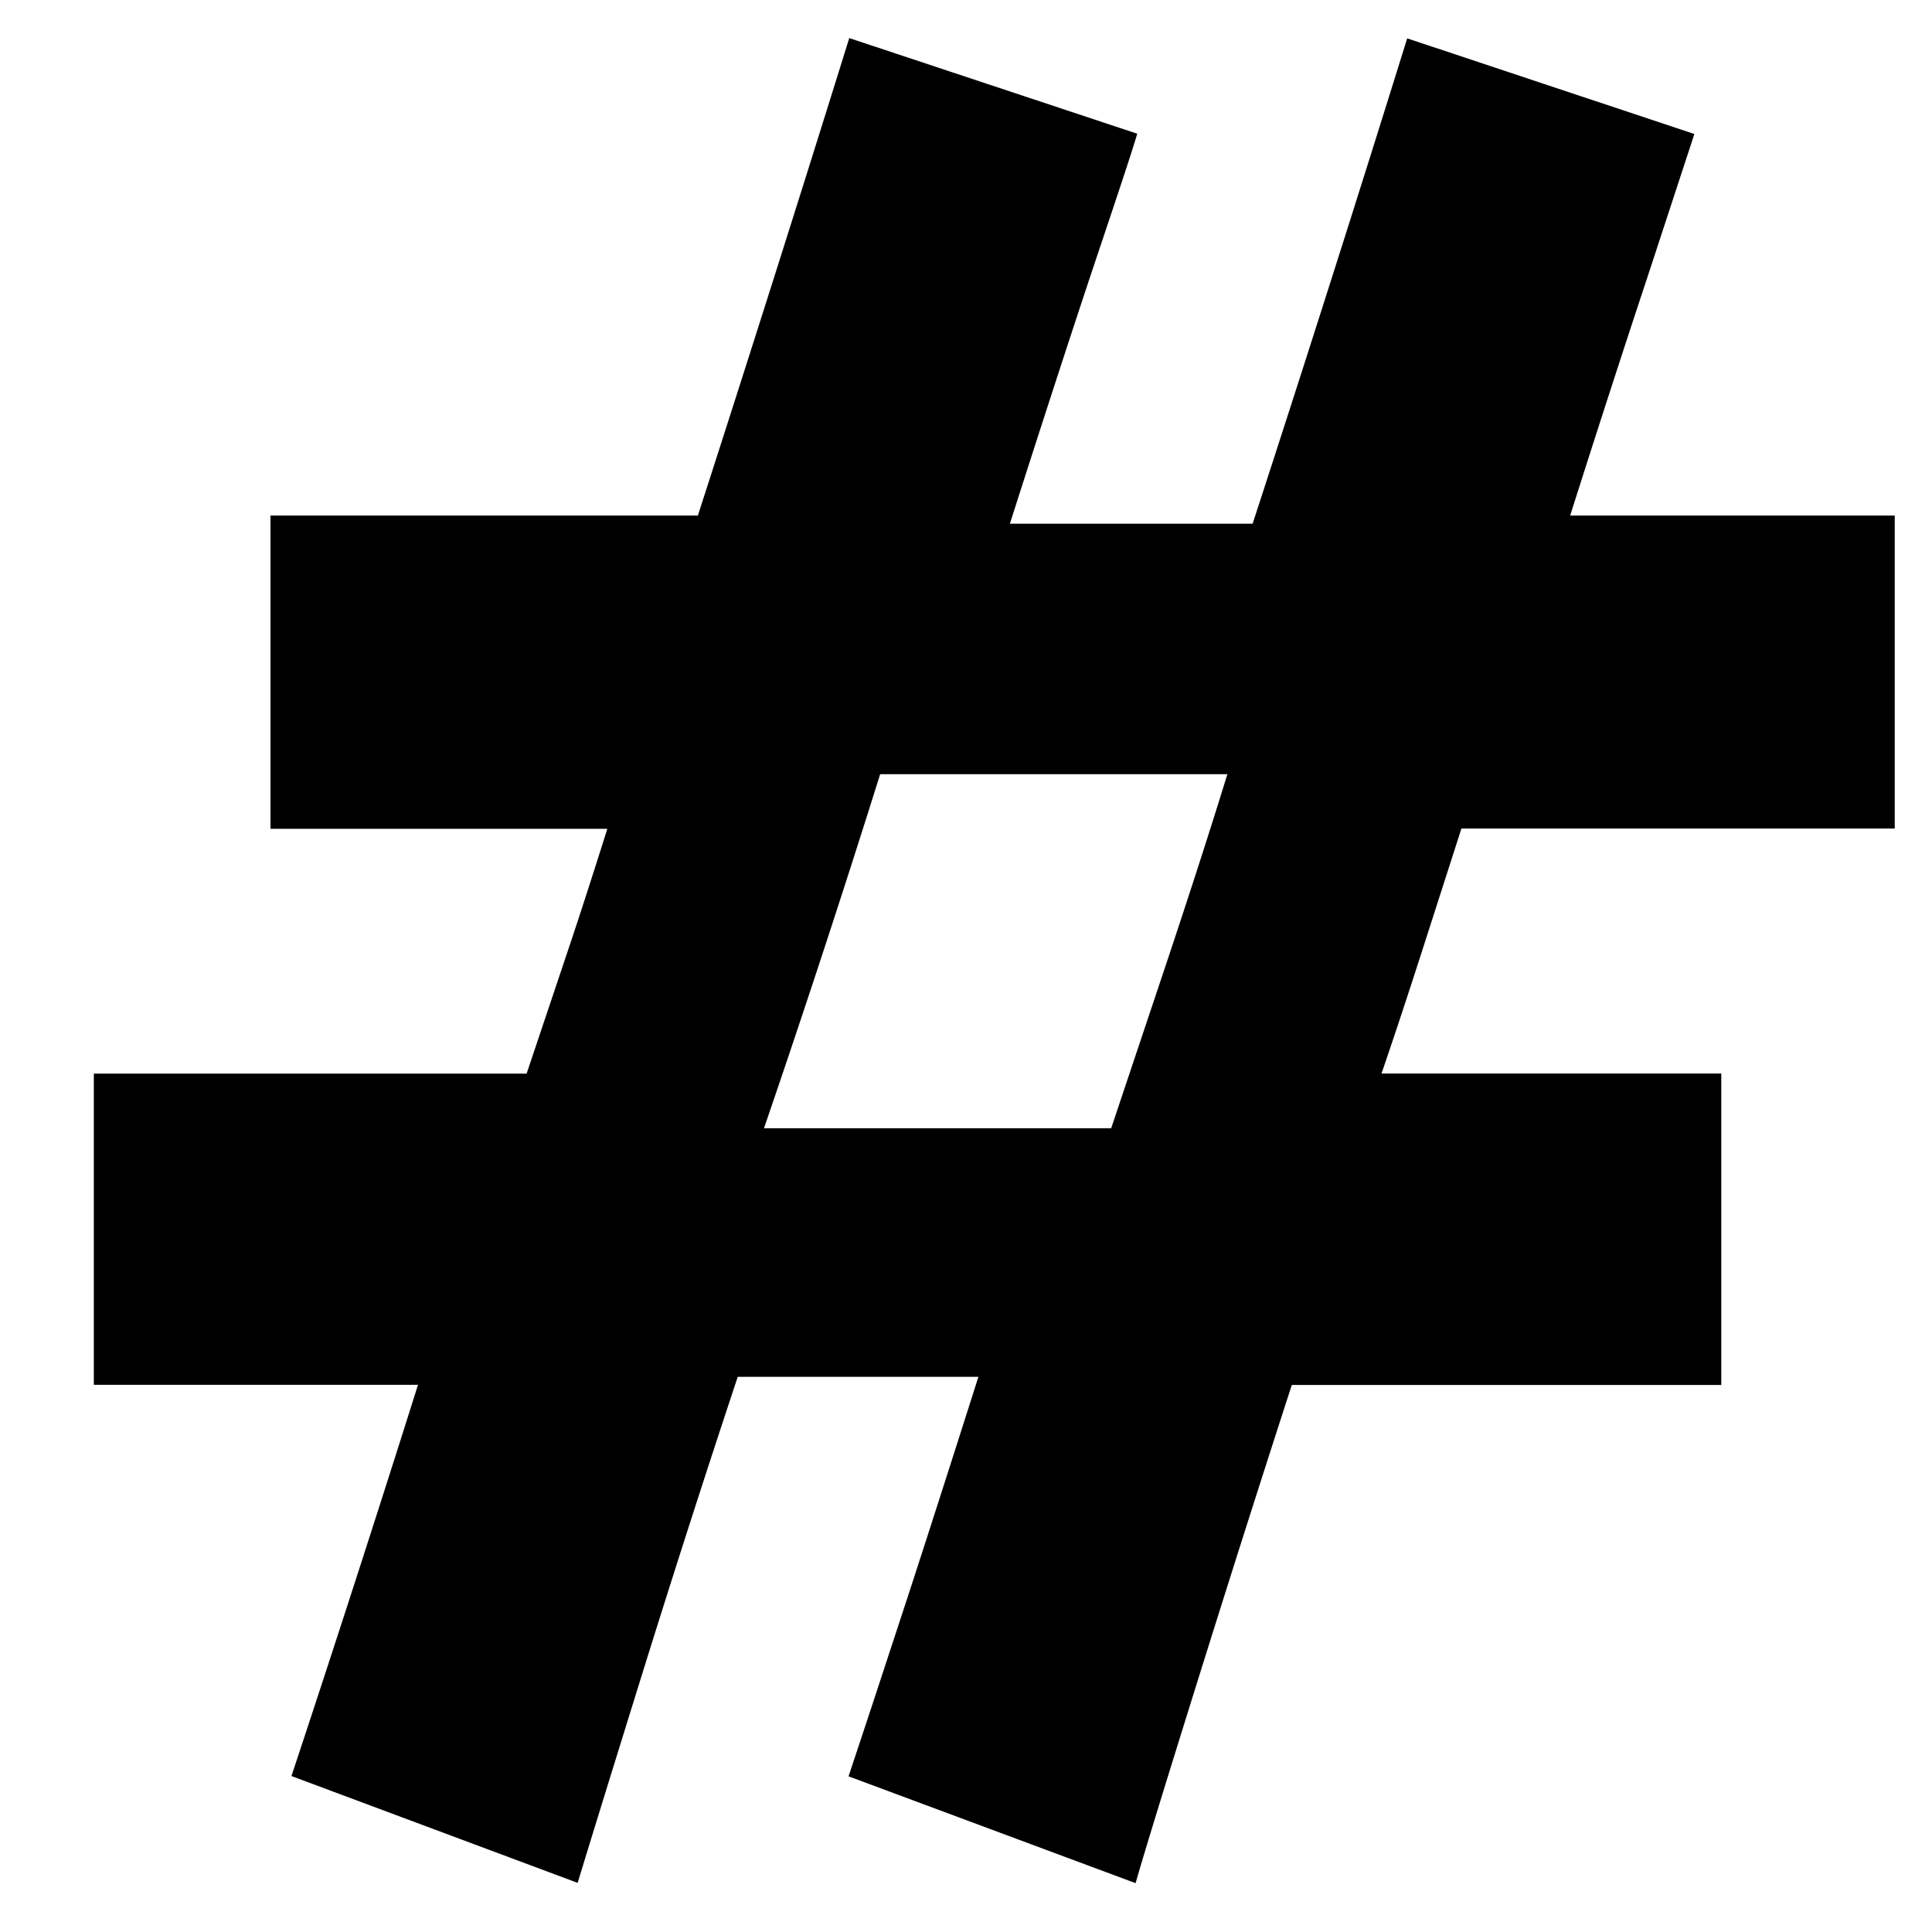<svg width="14" height="14" xmlns="http://www.w3.org/2000/svg">
  <path d="M13.73 6.004h-3.14l-.298.927c-.1.311-.194.594-.281.848h2.462v2.257H9.361c-.234.721-.469 1.46-.705 2.216-.236.756-.378 1.22-.427 1.394l-2.08-.774c.051-.154.16-.48.323-.979.165-.498.37-1.137.618-1.916H5.346c-.245.737-.487 1.491-.727 2.264-.24.773-.384 1.24-.433 1.403l-2.074-.774a205.668 205.668 0 0 0 .917-2.835H.68V7.78h3.136l.3-.894c.086-.255.18-.548.285-.88H1.96V3.736h3.097A338.765 338.765 0 0 0 6.154.276l2.087.693c-.04.135-.143.445-.306.93-.162.485-.368 1.117-.617 1.896h1.759a274.597 274.597 0 0 0 1.12-3.517l2.081.693-.336 1.025c-.189.57-.377 1.151-.564 1.74h2.352v2.268ZM8.894 5.61H6.378a102.263 102.263 0 0 1-.842 2.566h2.516l.416-1.243c.157-.472.3-.913.426-1.323Z"
        fill="#000" fill-rule="nonzero"/>
</svg>
